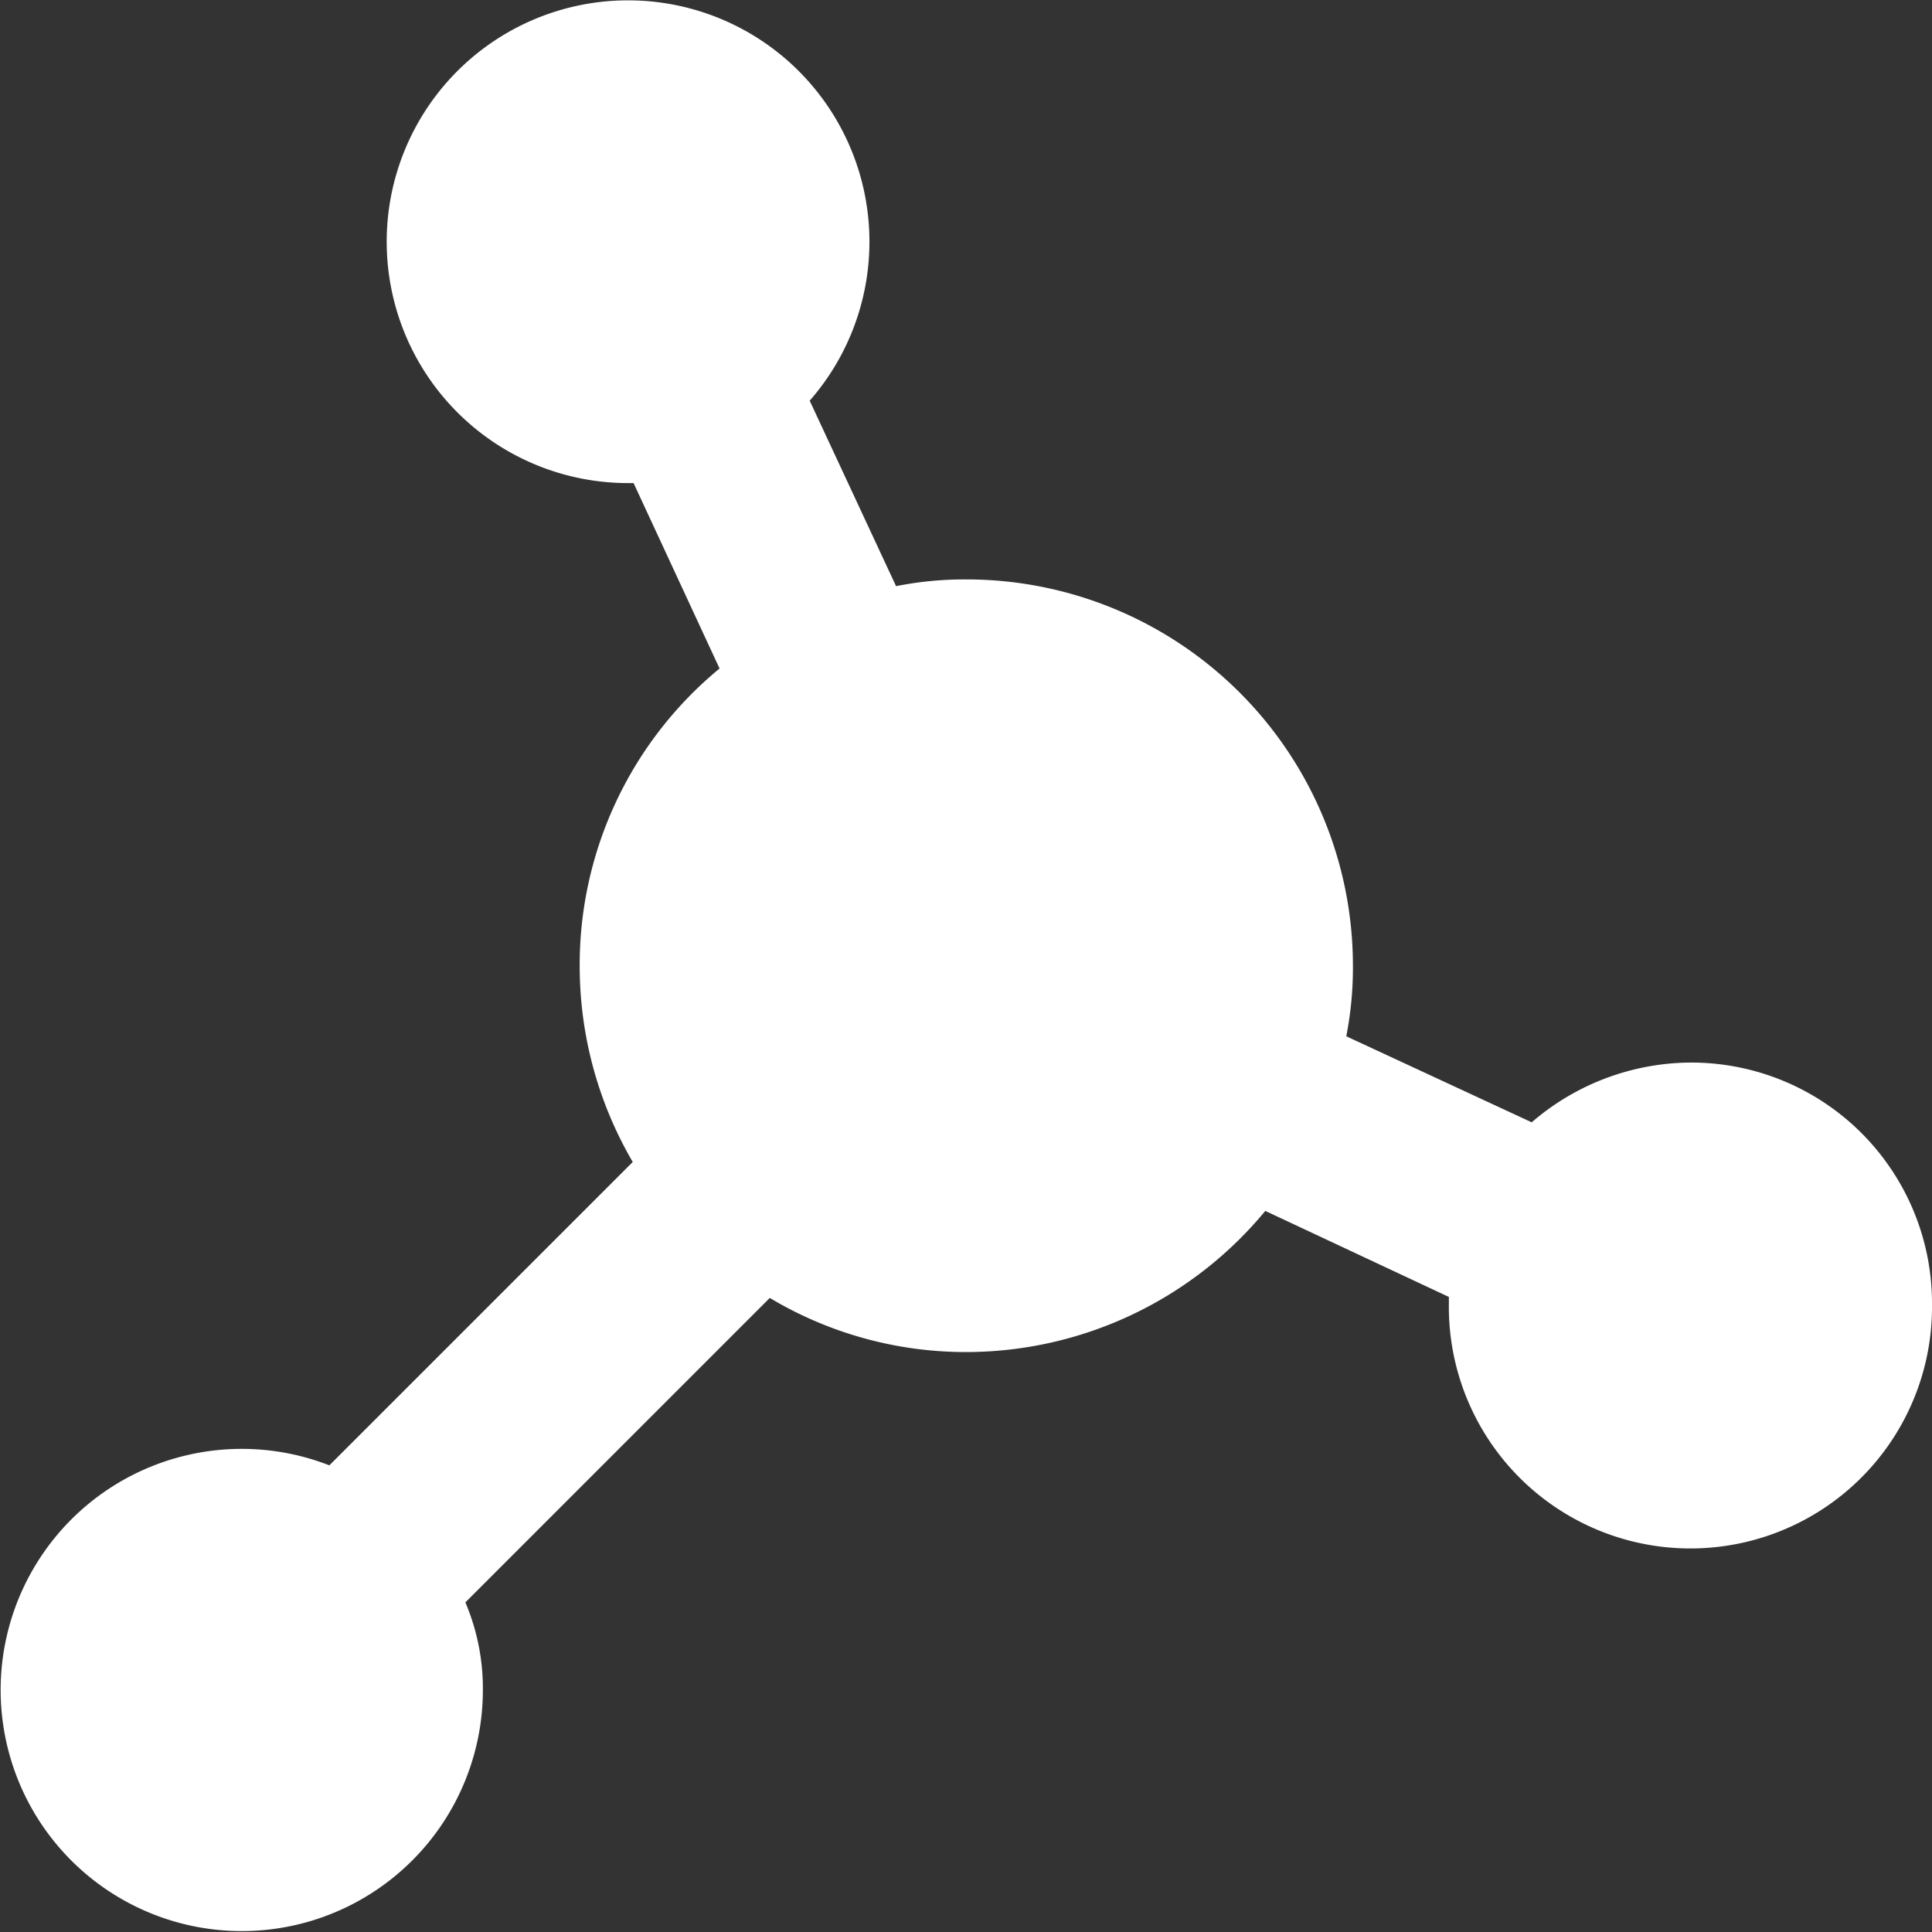 <svg xmlns="http://www.w3.org/2000/svg" viewBox="0 0 442 442"><rect x="0" y="0" width="442" height="442" fill="#333333" stroke="none"/><defs><style>.a{fill:#fff;}</style></defs><title>material</title><path class="a" d="M476,334.24a55.27,55.27,0,1,1-110.53,0v-1.53l-42-19.68a88.82,88.82,0,0,1-68.46,32.29,87.35,87.35,0,0,1-44.9-12.38l-69.64,69.65a50.42,50.42,0,0,1,4,20.15,55.16,55.16,0,1,1-35.12-51.5l69.41-69.4a88.87,88.87,0,0,1-12.14-44.9,87.84,87.84,0,0,1,32-68l-19.67-42.42h-1.3a55.22,55.22,0,1,1,41.59-18.85L239,170.1a80,80,0,0,1,16.15-1.54,88.41,88.41,0,0,1,88.37,88.38A81.48,81.48,0,0,1,342,273.08l42.42,19.68a56.08,56.08,0,0,1,36.41-13.67A55.08,55.08,0,0,1,476,334.24Z" transform="translate(-34 -36)"/></svg>
